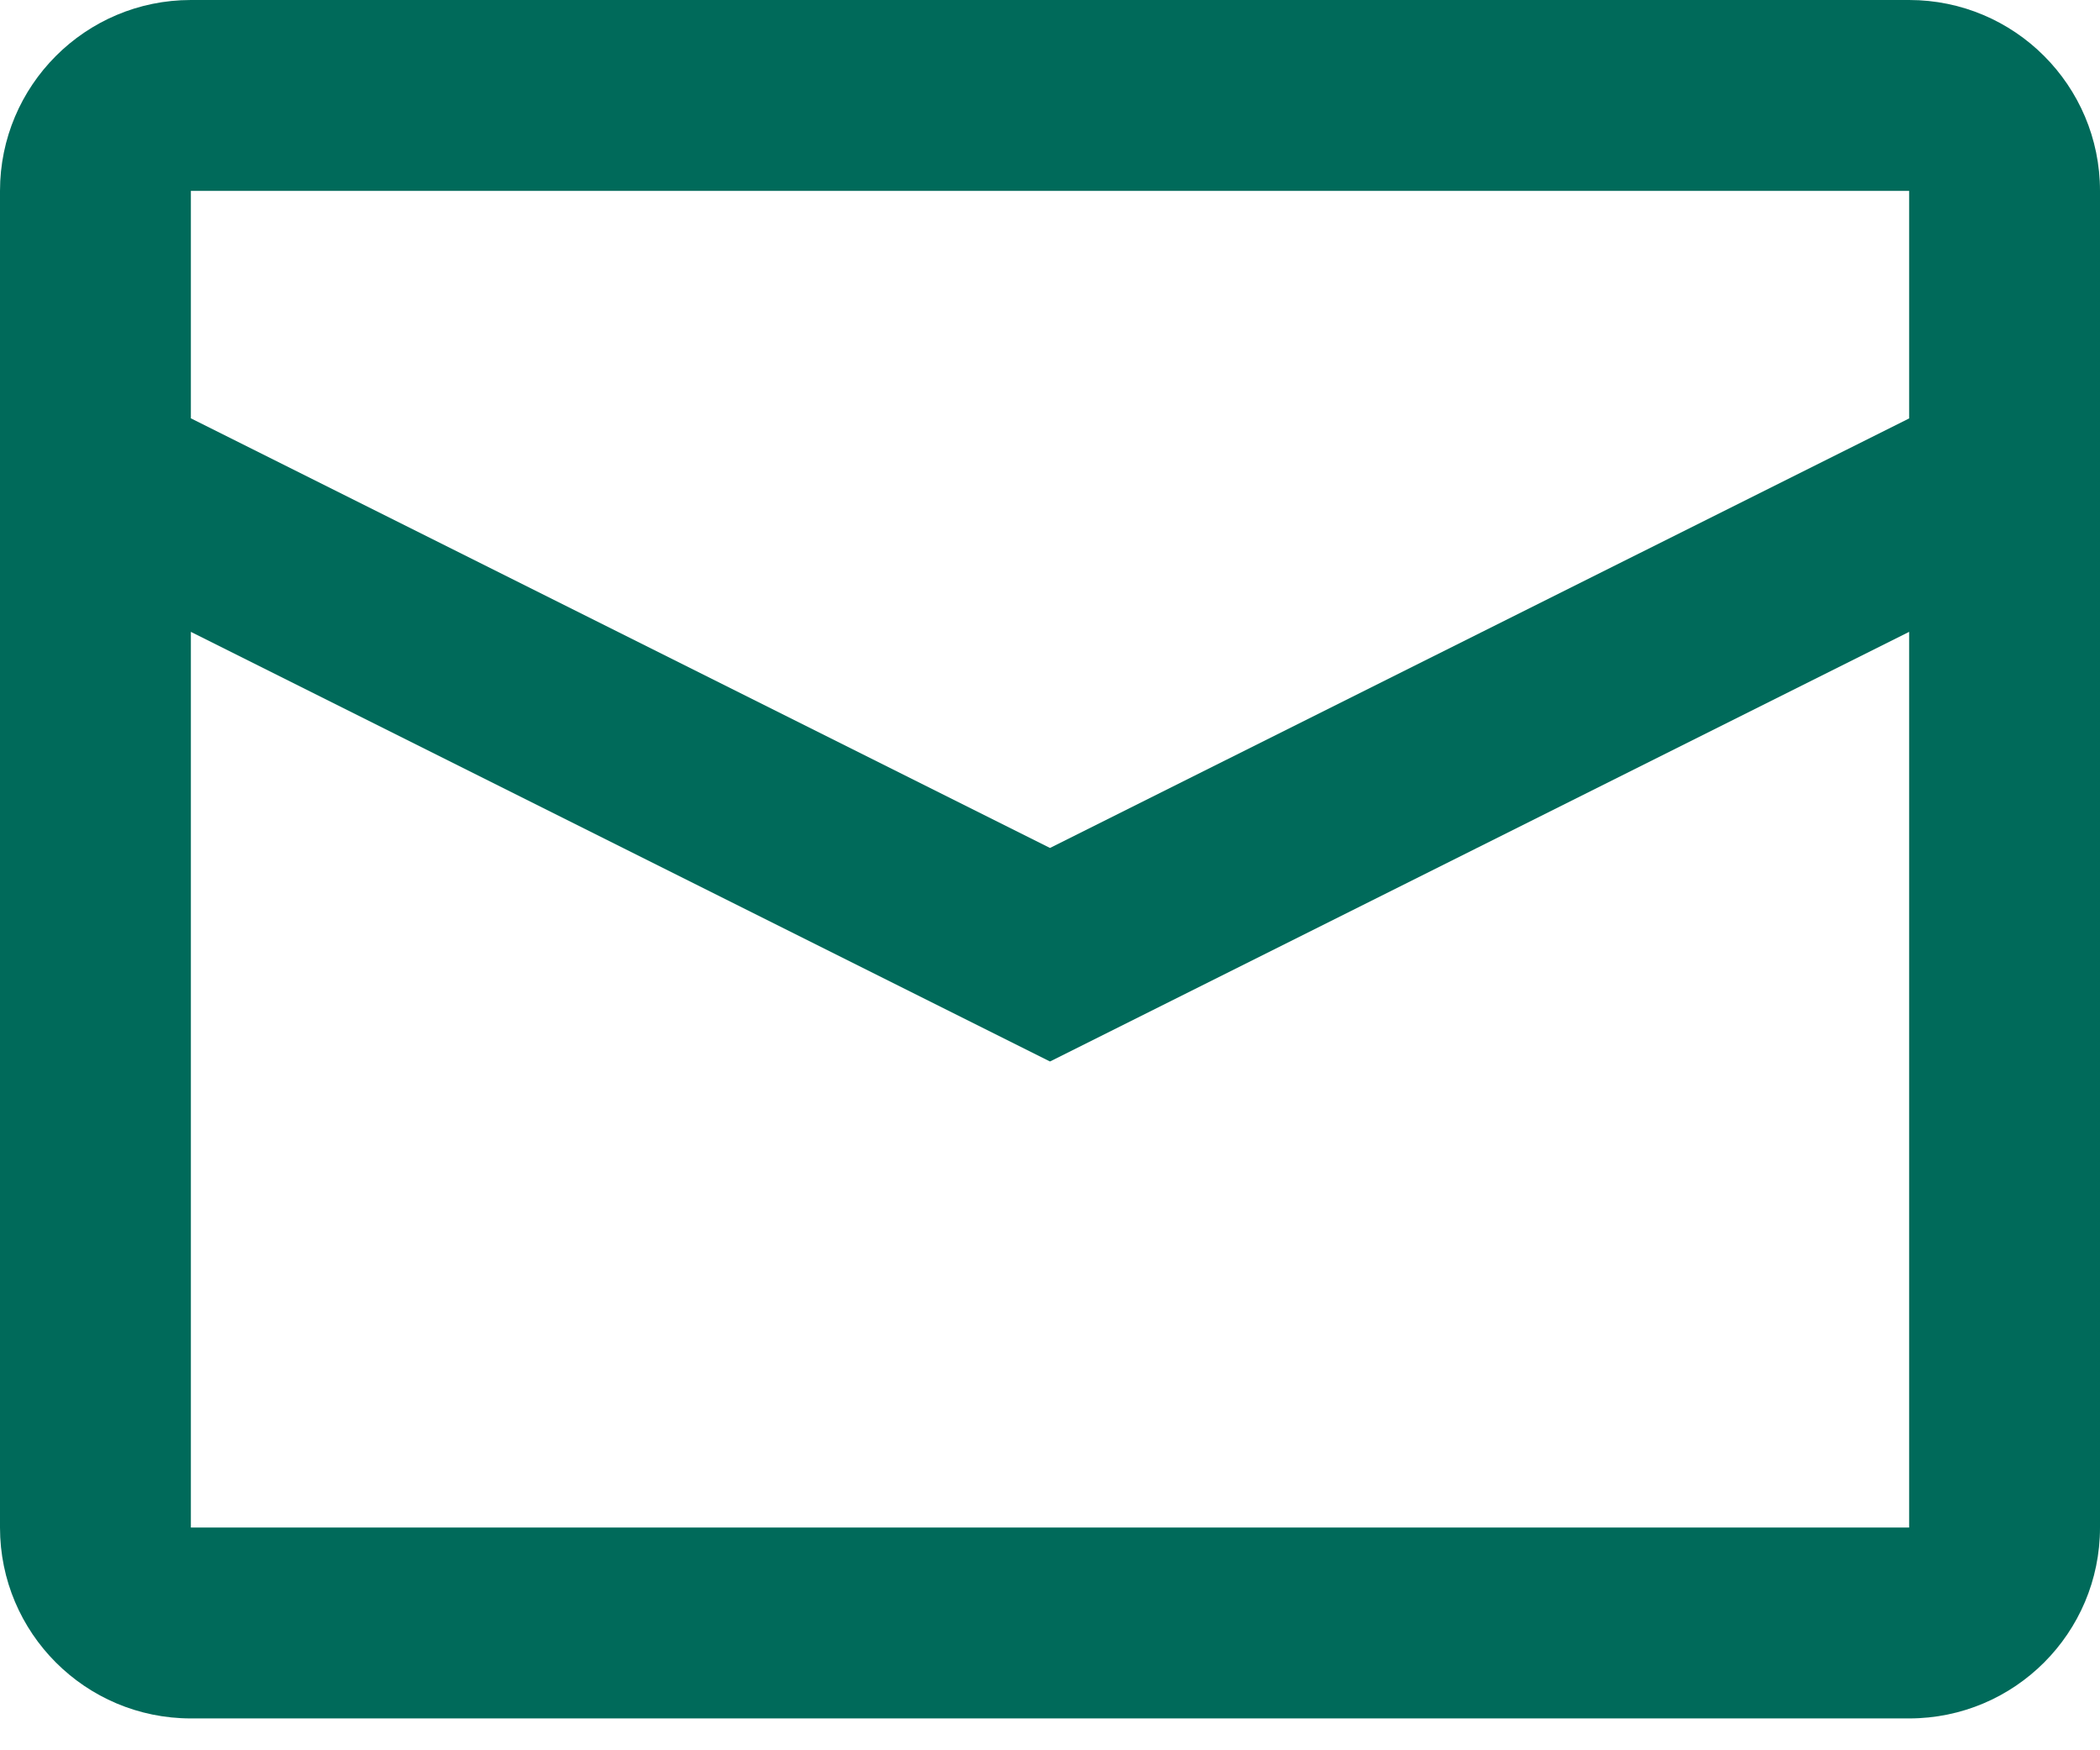 <svg width="18" height="15" viewBox="0 0 18 15" fill="none" xmlns="http://www.w3.org/2000/svg">
<path fill-rule="evenodd" clip-rule="evenodd" d="M1.636 0H16.364C17.267 0 18 0.733 18 1.636V13.091C18 13.995 17.267 14.727 16.364 14.727H1.636C0.733 14.727 0 13.995 0 13.091V1.636C0 0.733 0.733 0 1.636 0ZM1.636 5.415V13.091H16.364V5.415L9 9.097L1.636 5.415ZM1.636 3.585L9 7.267L16.364 3.586V1.636H1.636V3.585Z" fill="#006A5A"/>
</svg>
